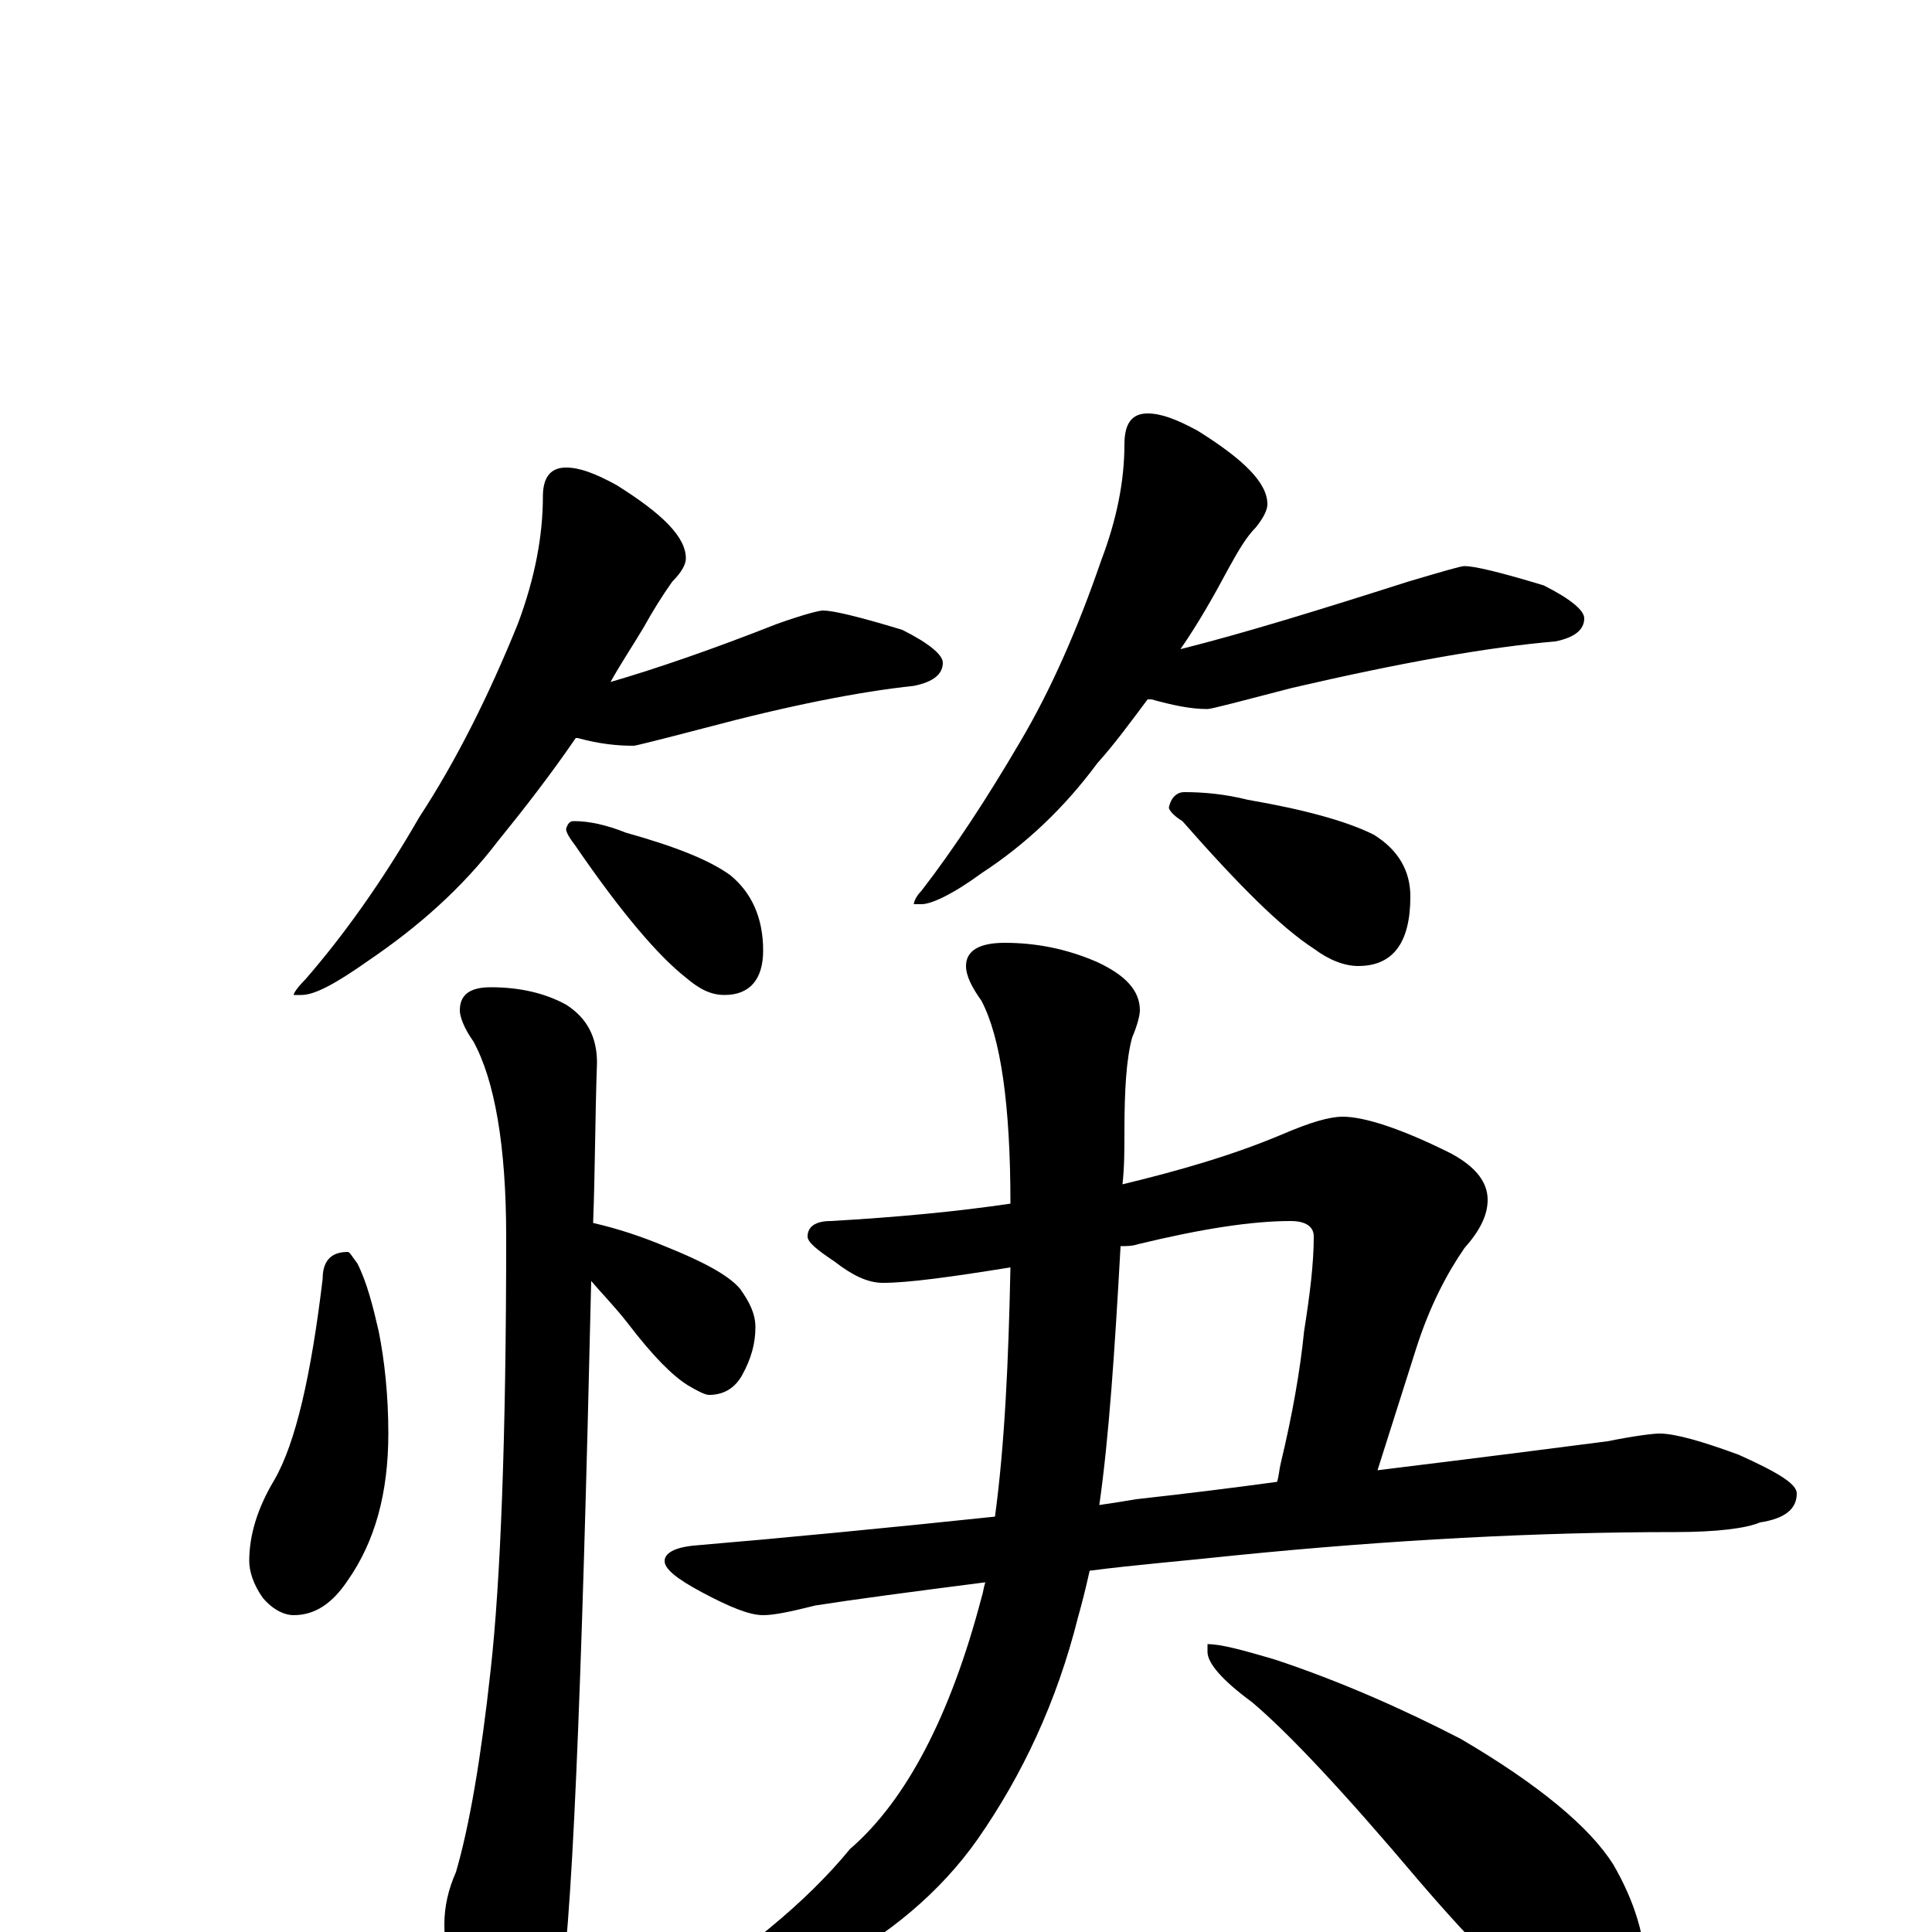 <?xml version="1.0" encoding="utf-8" ?>
<!DOCTYPE svg PUBLIC "-//W3C//DTD SVG 1.1//EN" "http://www.w3.org/Graphics/SVG/1.1/DTD/svg11.dtd">
<svg version="1.1" id="Layer_1" xmlns="http://www.w3.org/2000/svg" xmlns:xlink="http://www.w3.org/1999/xlink" x="0px" y="145px" width="1000px" height="1000px" viewBox="0 0 1000 1000" enable-background="new 0 0 1000 1000" xml:space="preserve">
<g id="Layer_1">
<path id="glyph" transform="matrix(1 0 0 -1 0 1000)" d="M293,758C300,758 308,755 319,749C343,734 355,722 355,711C355,708 353,704 348,699C343,692 338,684 333,675C327,665 321,656 316,647C340,654 369,664 402,677C416,682 424,684 426,684C431,684 444,681 467,674C481,667 488,661 488,657C488,651 483,647 473,645C445,642 409,635 364,623C341,617 329,614 328,614C319,614 310,615 299,618l-1,0C285,599 271,581 258,565C239,540 216,520 191,503C174,491 163,485 156,485l-4,0C152,486 154,489 158,493C178,516 198,544 217,577C236,606 253,640 268,677C277,701 281,723 281,743C281,753 285,758 293,758M297,575C305,575 314,573 324,569C349,562 367,555 378,547C389,538 395,525 395,508C395,493 388,485 375,485C368,485 362,488 355,494C341,505 322,527 298,562C295,566 293,569 293,571C294,574 295,575 297,575M594,786C601,786 609,783 620,777C644,762 656,750 656,739C656,736 654,732 650,727C645,722 641,715 636,706C628,691 620,677 611,664C643,672 682,684 729,699C746,704 756,707 758,707C763,707 776,704 799,697C813,690 820,684 820,680C820,674 815,670 805,668C770,665 725,657 669,644C642,637 627,633 625,633C616,633 607,635 596,638C595,638 595,638 594,638C585,626 577,615 568,605C551,582 531,563 508,548C493,537 482,532 477,532l-4,0C473,533 474,536 477,539C494,561 511,587 528,616C544,643 558,675 570,710C578,731 582,751 582,770C582,781 586,786 594,786M613,590C623,590 634,589 646,586C675,581 697,575 711,568C724,560 730,549 730,536C730,512 721,500 703,500C696,500 688,503 680,509C663,520 641,542 612,575C607,578 605,581 605,582C606,587 609,590 613,590M254,489C269,489 282,486 293,480C304,473 309,463 309,450C308,421 308,393 307,367C320,364 332,360 344,355C364,347 377,340 383,333C388,326 391,320 391,313C391,305 389,297 384,288C380,281 374,278 367,278C365,278 361,280 356,283C348,288 338,298 325,315C318,324 311,331 306,337C301,121 296,-4 289,-37C285,-59 279,-70 270,-70C262,-70 254,-63 246,-49C235,-32 230,-14 230,4C230,13 232,22 236,31C243,55 249,90 254,136C259,181 262,255 262,360C262,407 256,441 245,461C240,468 238,474 238,477C238,485 243,489 254,489M180,352C181,352 182,350 185,346C190,336 193,324 196,311C199,296 201,278 201,258C201,227 194,202 180,182C172,170 163,164 152,164C147,164 141,167 136,173C131,180 129,187 129,192C129,205 133,219 142,234C153,253 161,288 167,338C167,347 171,352 180,352M695,422C706,422 725,416 751,403C764,396 770,388 770,379C770,371 766,363 758,354C749,341 740,324 733,302l-20,-63C770,246 809,251 832,254C847,257 856,258 859,258C867,258 881,254 900,247C920,238 930,232 930,227C930,219 924,214 911,212C904,209 889,207 867,207C796,207 720,203 640,195C612,192 587,190 564,187C562,178 560,170 558,163C547,119 529,81 506,48C487,21 460,-2 427,-19C396,-35 370,-43 348,-43C343,-43 340,-42 340,-39C384,-12 417,15 440,43C469,68 492,112 508,173C509,176 509,178 510,181C471,176 441,172 422,169C410,166 401,164 395,164C388,164 378,168 363,176C350,183 344,188 344,192C344,196 349,199 359,200C406,204 458,209 515,215C520,252 522,295 523,344C492,339 470,336 457,336C449,336 441,340 432,347C423,353 418,357 418,360C418,365 422,368 430,368C465,370 496,373 523,377C523,428 518,463 508,482C503,489 500,495 500,500C500,508 507,512 520,512C536,512 552,509 568,502C583,495 590,487 590,477C590,475 589,470 586,463C583,452 582,436 582,414C582,405 582,396 581,387C610,394 638,402 664,413C678,419 688,422 695,422M580,355C577,301 574,256 569,221C576,222 582,223 588,224C615,227 639,230 661,233C662,236 662,239 663,243C669,268 673,291 675,311C678,330 680,346 680,360C680,365 676,368 668,368C648,368 622,364 589,356C586,355 583,355 580,355M625,149C632,149 643,146 660,141C693,130 725,116 756,100C797,76 823,54 835,35C846,16 852,-3 852,-23C852,-30 850,-37 846,-45C843,-51 838,-54 832,-54C827,-54 819,-50 806,-43C788,-32 764,-8 734,27C696,72 667,103 648,119C633,130 625,139 625,145z"/>
</g>
</svg>
